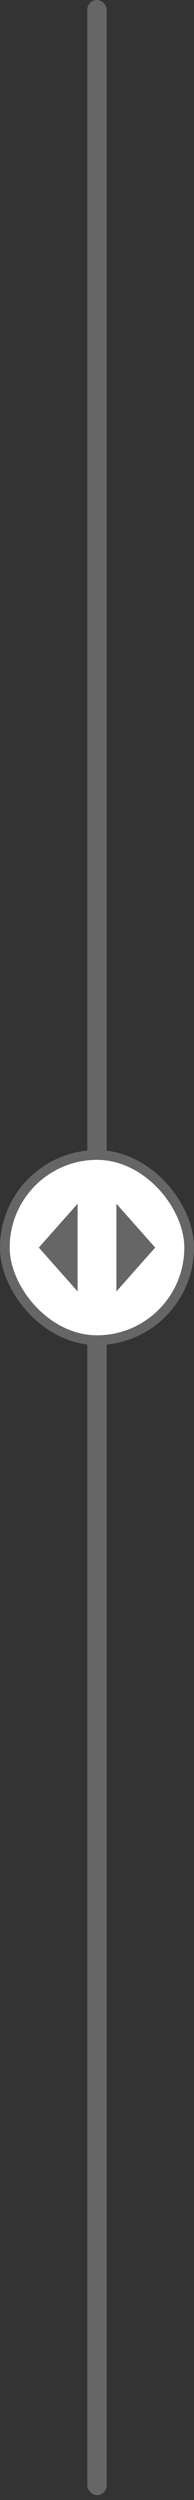 <svg width="40" height="513" viewBox="0 0 40 513" fill="none" xmlns="http://www.w3.org/2000/svg">
<rect x="0" y="0" width="40" height="513" fill="#333333" stroke="none"/>
<rect x="22" y="512" width="4" height="512" rx="2" transform="rotate(180 22 512)" fill="#666666"/>
<rect x="39" y="275" width="38" height="38" rx="19" transform="rotate(180 39 275)" fill="white"/>
<rect x="39" y="275" width="38" height="38" rx="19" transform="rotate(180 39 275)" stroke="#666666" stroke-width="2"/>
<path d="M24 265L32 256L24 247V265Z" fill="#666666"/>
<path d="M8 256L16 265V247L8 256Z" fill="#666666"/>
</svg>

